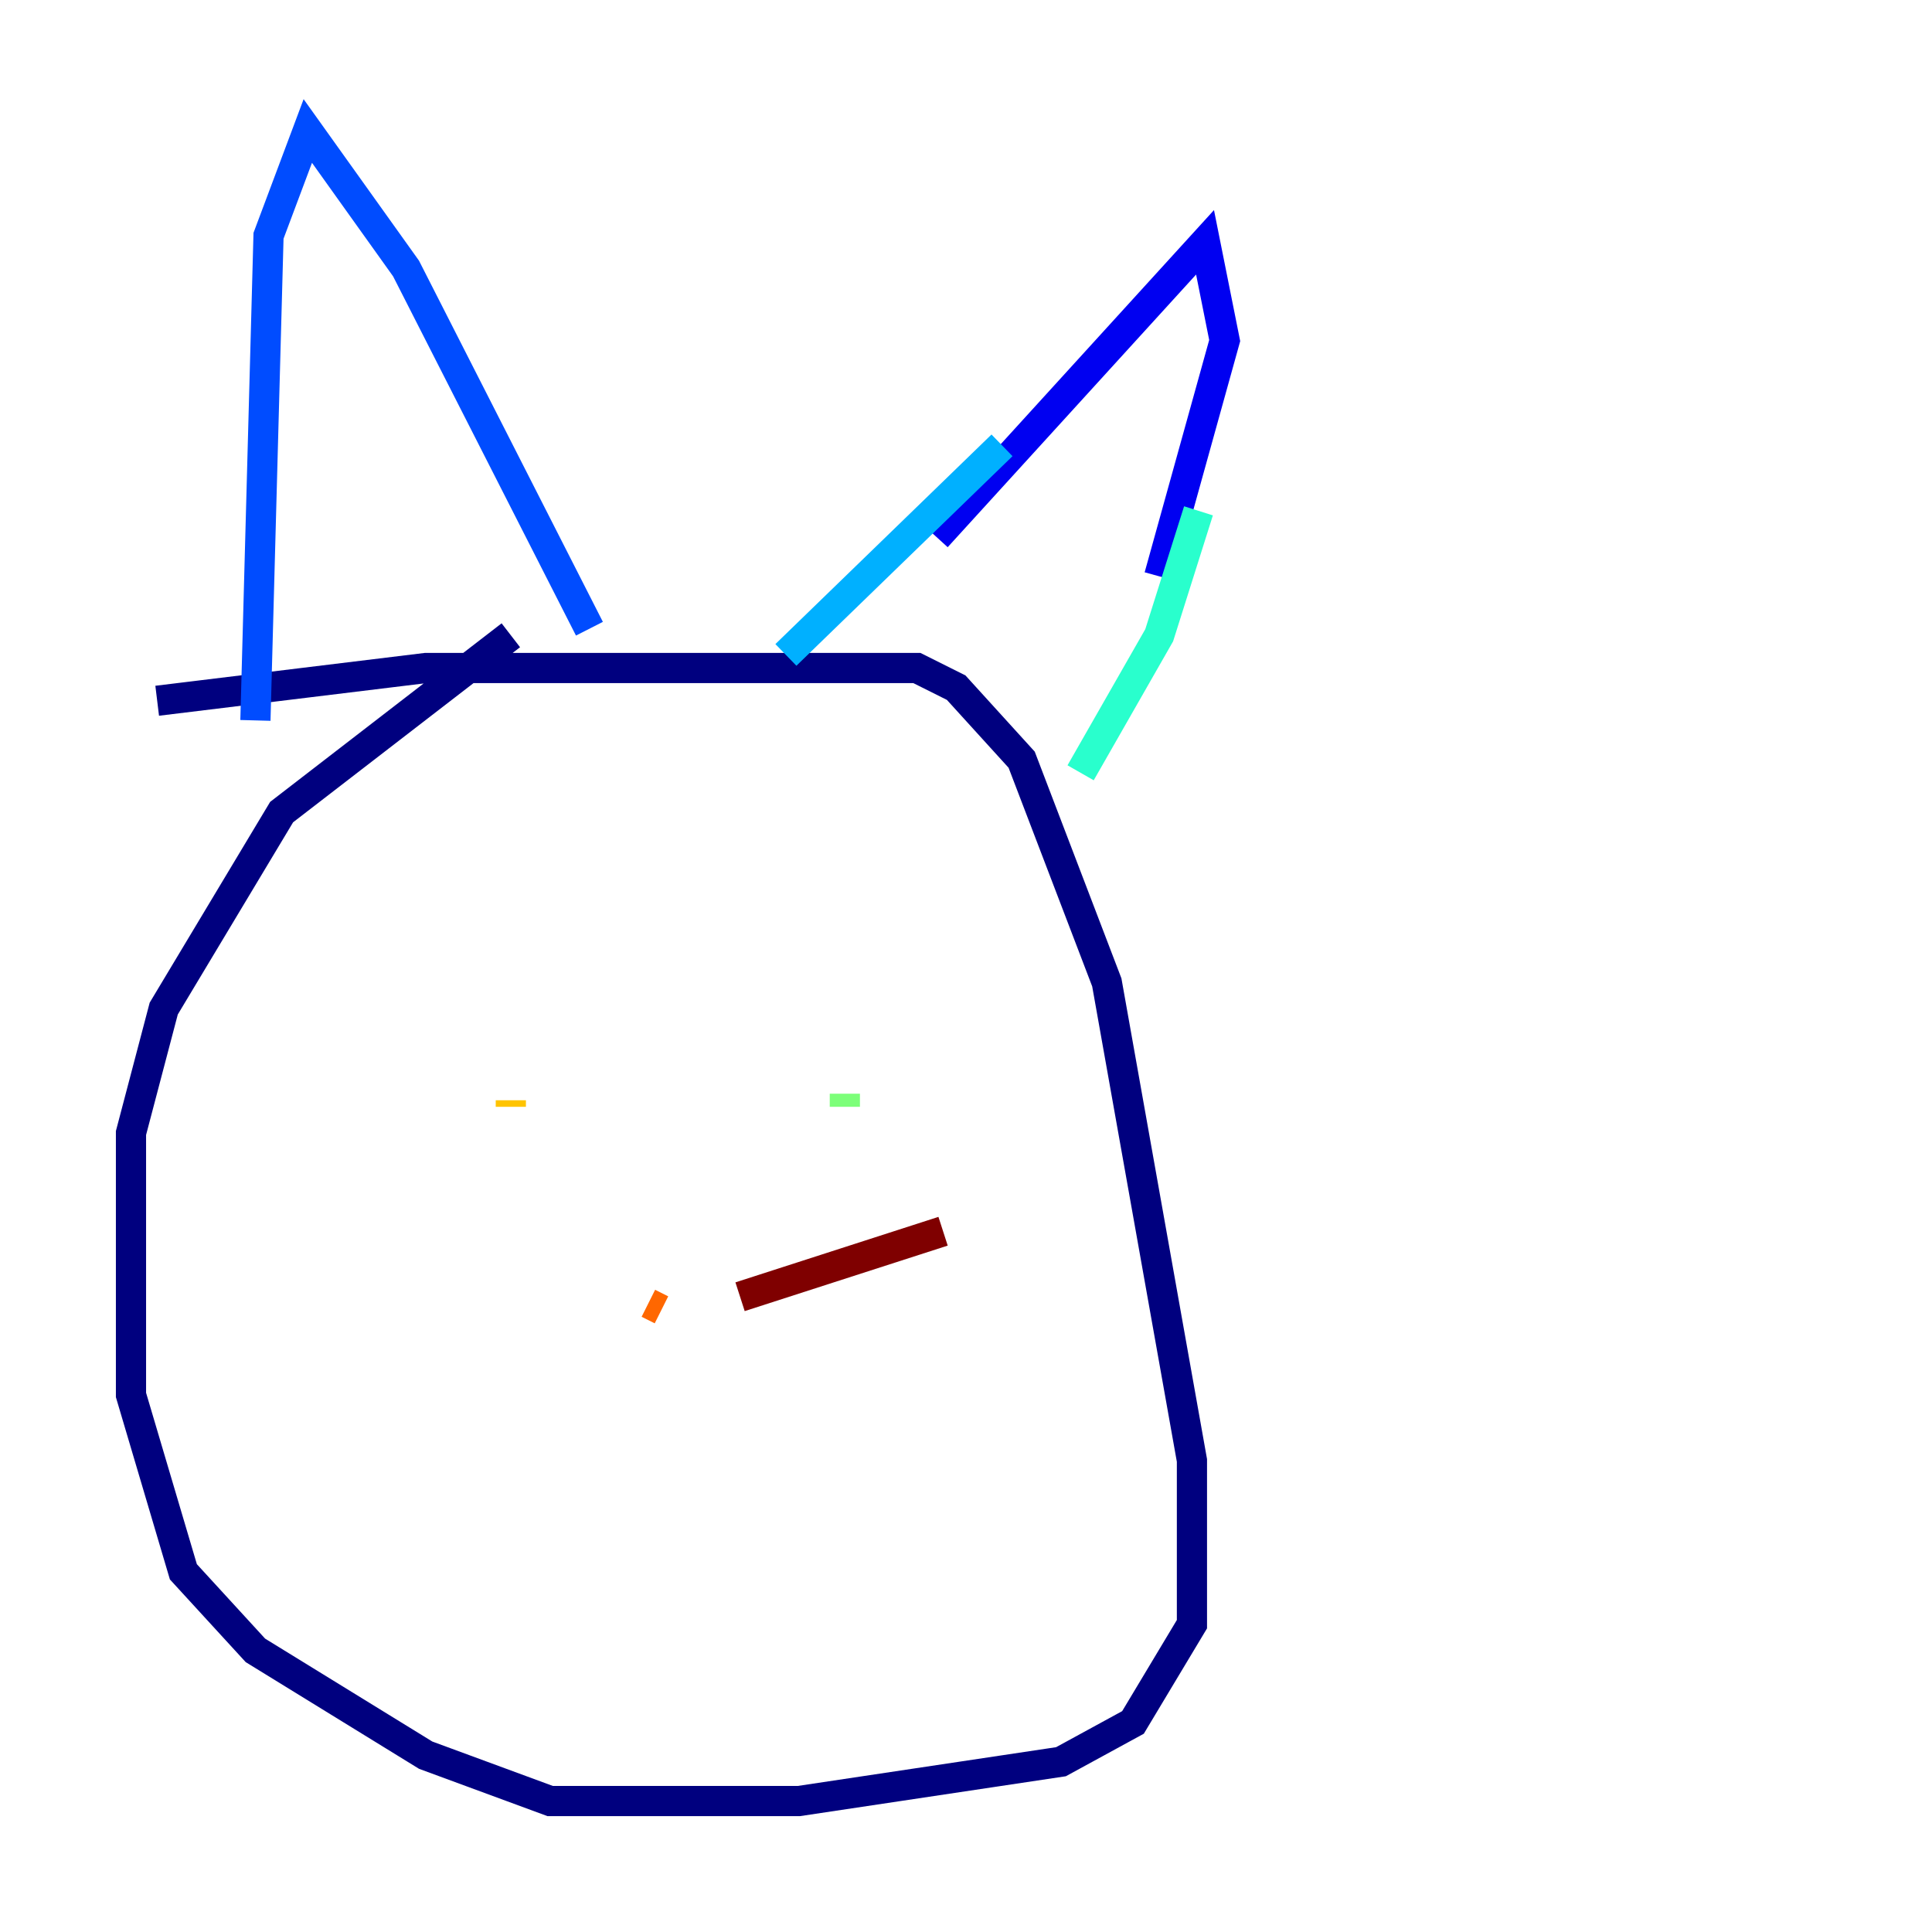 <?xml version="1.0" encoding="utf-8" ?>
<svg baseProfile="tiny" height="128" version="1.2" viewBox="0,0,128,128" width="128" xmlns="http://www.w3.org/2000/svg" xmlns:ev="http://www.w3.org/2001/xml-events" xmlns:xlink="http://www.w3.org/1999/xlink"><defs /><polyline fill="none" points="10.414,46.427 28.203,44.258 60.746,44.258 63.349,45.559 67.688,50.332 73.329,65.085 78.969,96.759 78.969,107.607 75.064,114.115 70.291,116.719 52.936,119.322 36.447,119.322 28.203,116.285 16.922,109.342 12.149,104.136 8.678,92.42 8.678,75.064 10.848,66.82 18.658,53.803 33.844,42.088" stroke="#00007f" stroke-width="2" /><polyline fill="none" points="62.047,35.58 79.837,16.054 81.139,22.563 76.8,38.183" stroke="#0000f1" stroke-width="2" /><polyline fill="none" points="39.051,41.654 26.902,17.79 20.393,8.678 17.79,15.62 16.922,47.729" stroke="#004cff" stroke-width="2" /><polyline fill="none" points="66.386,29.505 52.068,43.39" stroke="#00b0ff" stroke-width="2" /><polyline fill="none" points="79.403,33.844 76.8,42.088 71.593,51.2" stroke="#29ffcd" stroke-width="2" /><polyline fill="none" points="55.973,73.329 55.973,72.461" stroke="#7cff79" stroke-width="2" /><polyline fill="none" points="41.654,72.461 41.654,72.461" stroke="#cdff29" stroke-width="2" /><polyline fill="none" points="33.844,73.329 33.844,72.895" stroke="#ffc400" stroke-width="2" /><polyline fill="none" points="42.956,86.346 43.824,86.78" stroke="#ff6700" stroke-width="2" /><polyline fill="none" points="43.824,86.78 43.824,86.78" stroke="#f10700" stroke-width="2" /><polyline fill="none" points="49.031,85.912 62.481,81.573" stroke="#7f0000" stroke-width="2" /></svg>